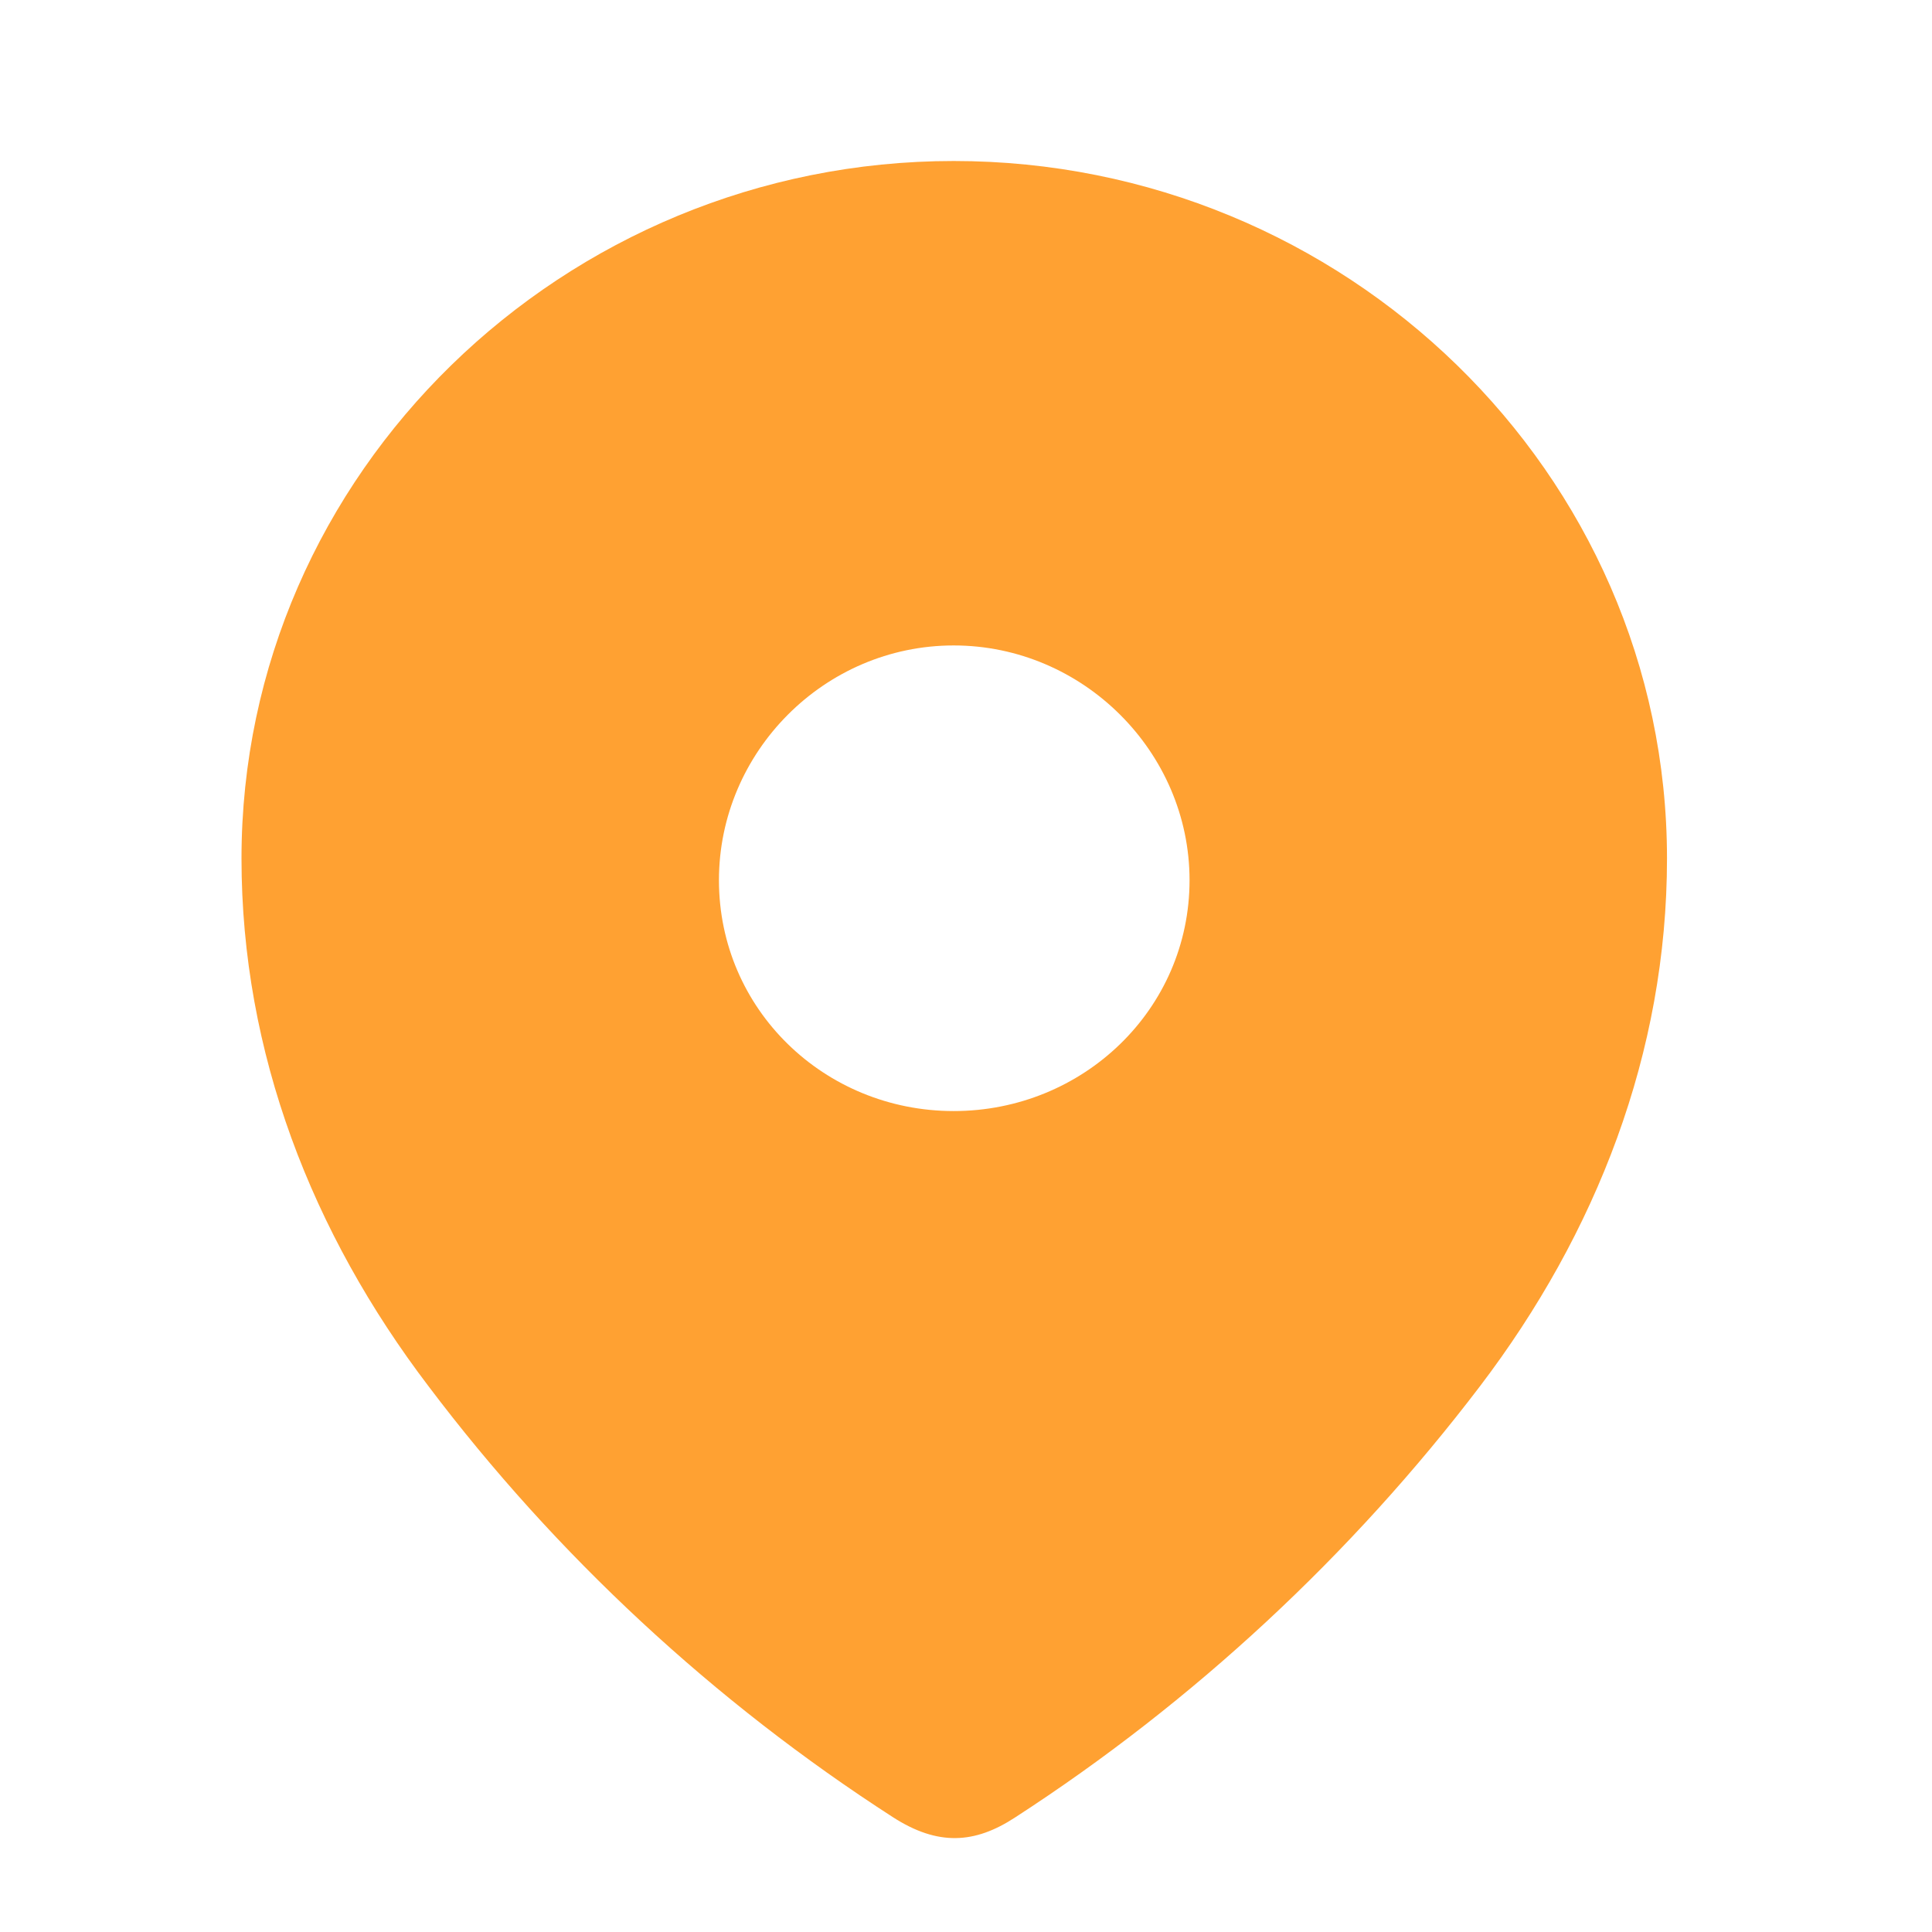 <svg width="24" height="24" viewBox="0 0 24 24" fill="none" xmlns="http://www.w3.org/2000/svg">
<path fill-rule="evenodd" clip-rule="evenodd" d="M3 10.664C3 5.873 7.004 2 11.847 2C16.704 2 20.708 5.873 20.708 10.664C20.708 13.079 19.83 15.32 18.385 17.22C16.79 19.316 14.825 21.142 12.613 22.575C12.107 22.907 11.65 22.932 11.094 22.575C8.87 21.142 6.904 19.316 5.323 17.22C3.877 15.32 3 13.079 3 10.664ZM8.931 10.934C8.931 12.539 10.241 13.802 11.847 13.802C13.454 13.802 14.777 12.539 14.777 10.934C14.777 9.341 13.454 8.018 11.847 8.018C10.241 8.018 8.931 9.341 8.931 10.934Z" fill="#FFA132"/>
</svg>
